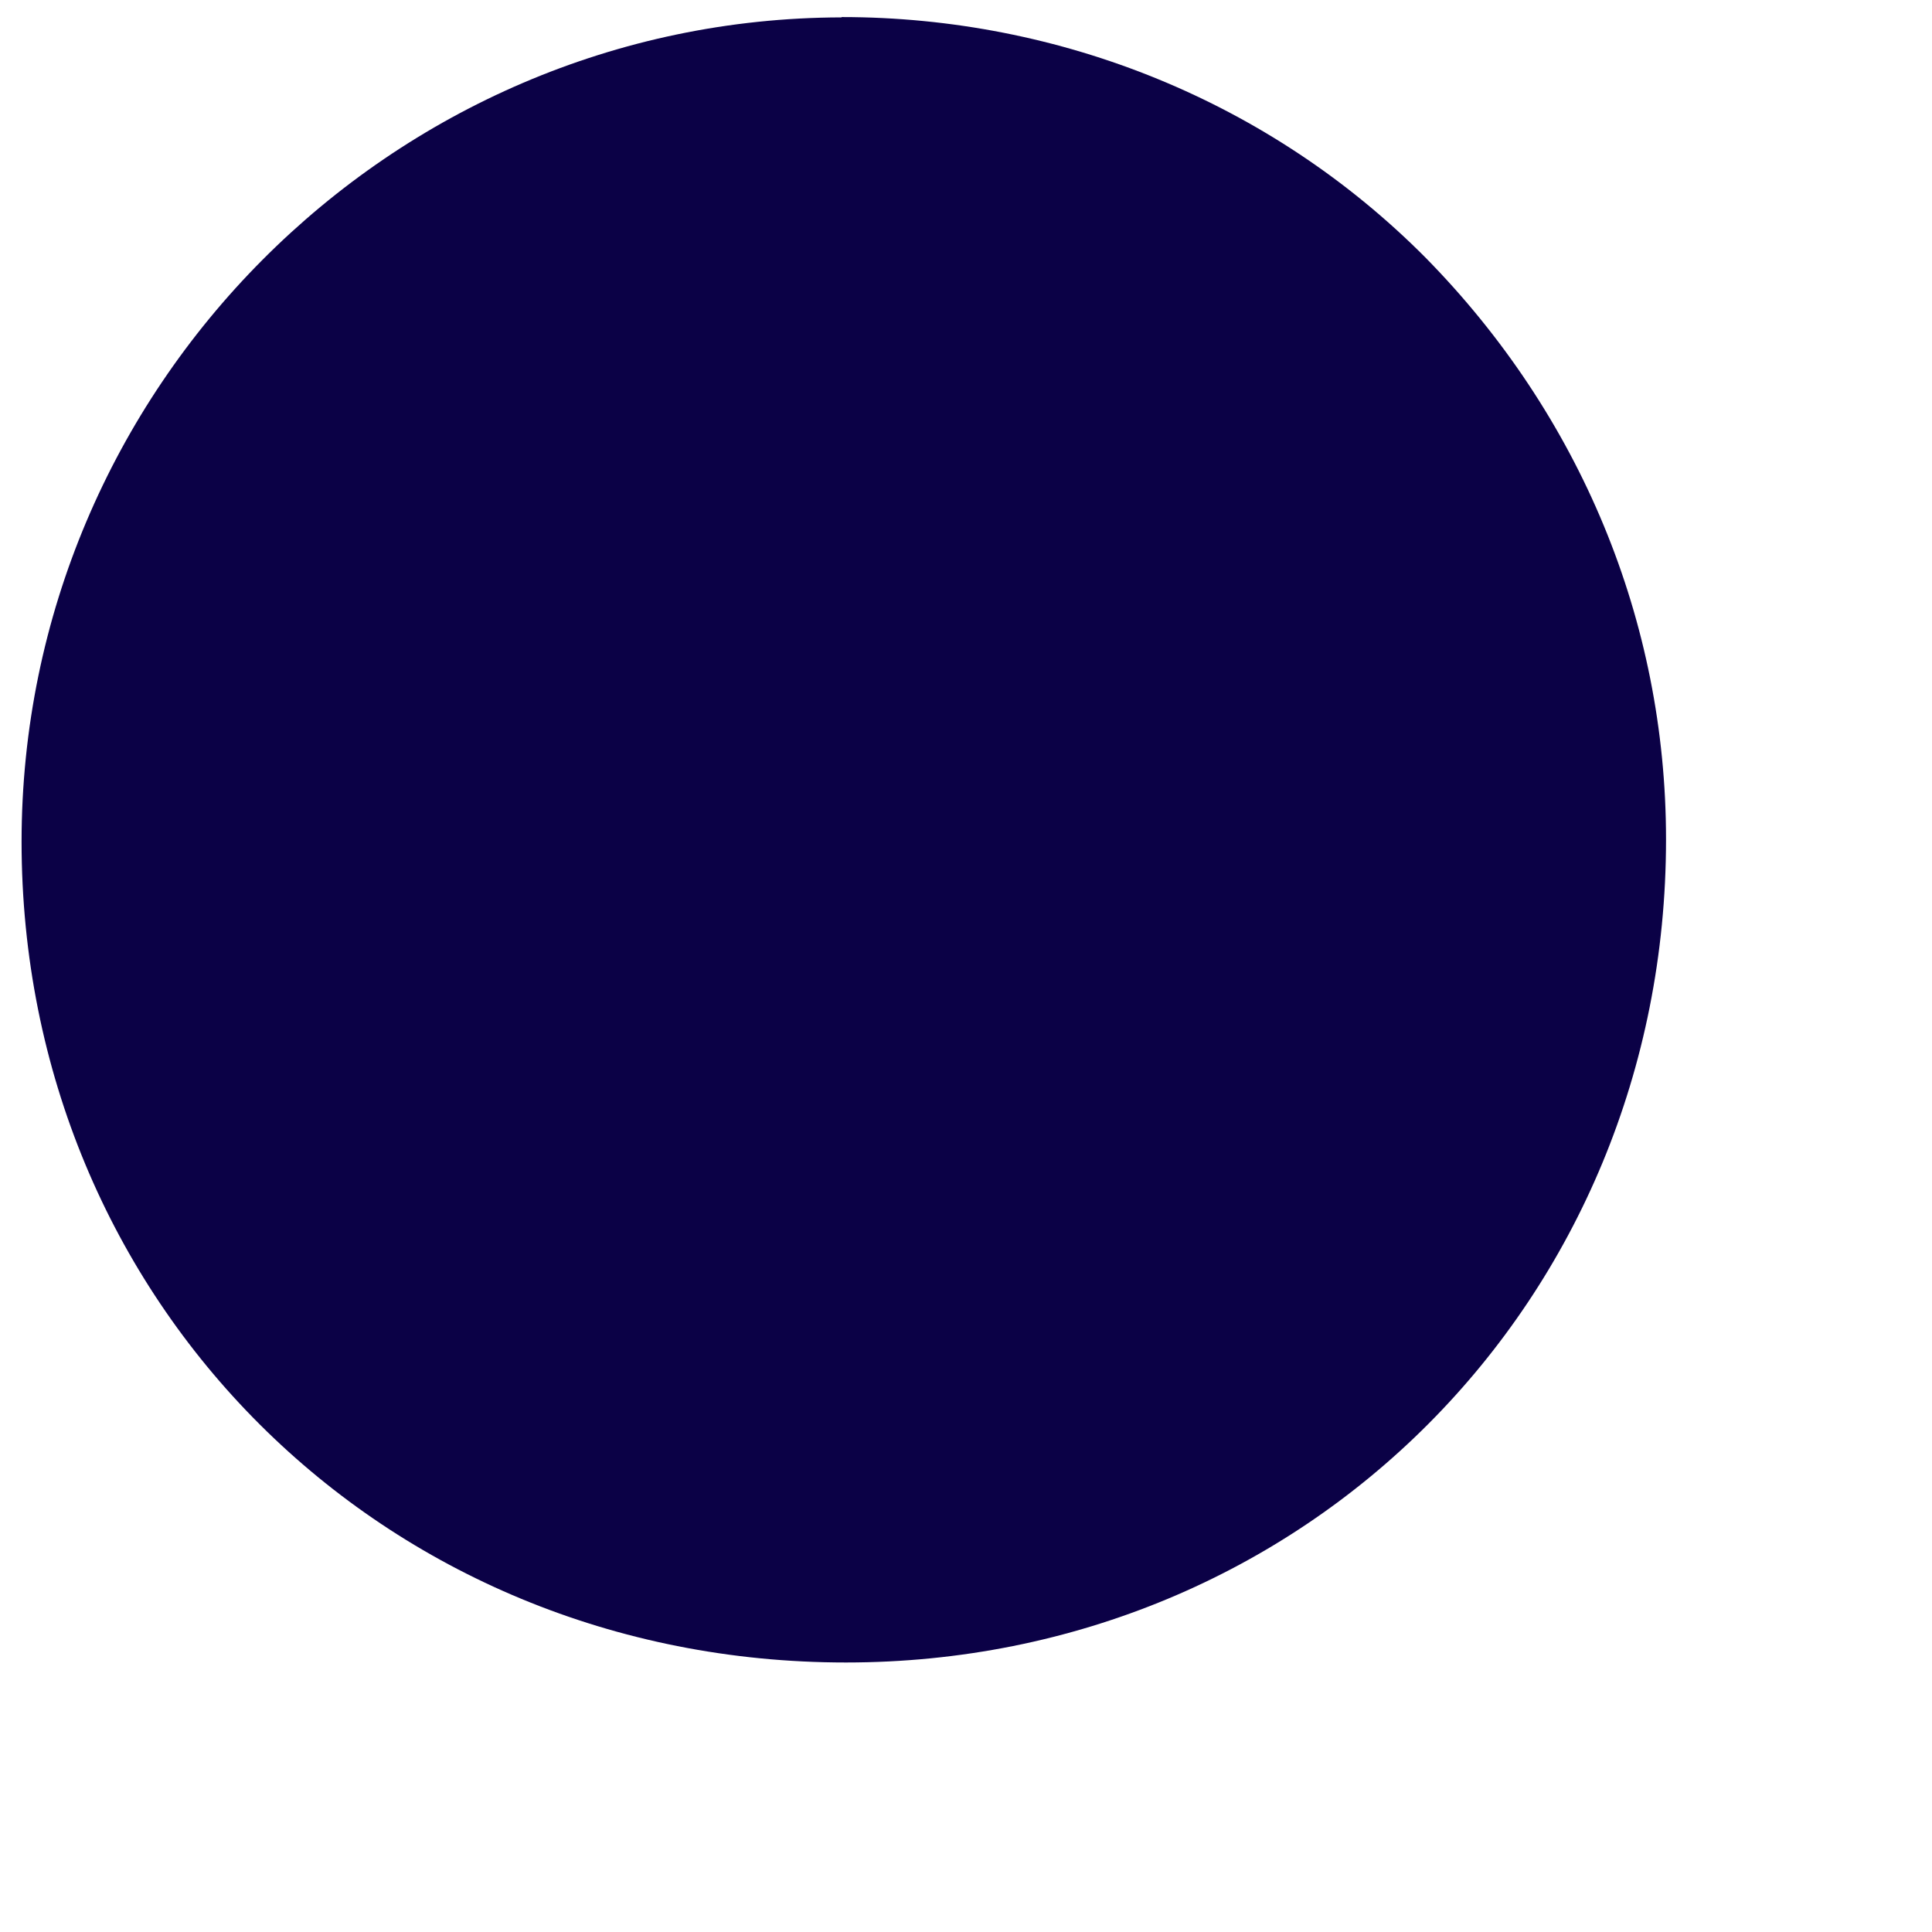 <svg width="6" height="6" viewBox="0 0 6 6" fill="none" xmlns="http://www.w3.org/2000/svg"><path d="M2.613.054C1.213.057.067 1.206.067 2.614c0 1.428 1.12 2.549 2.56 2.549 1.427 0 2.547-1.123 2.547-2.556 0-.679-.267-1.319-.747-1.807-.48-.483-1.133-.747-1.813-.747z" fill="#0B0146"/></svg>